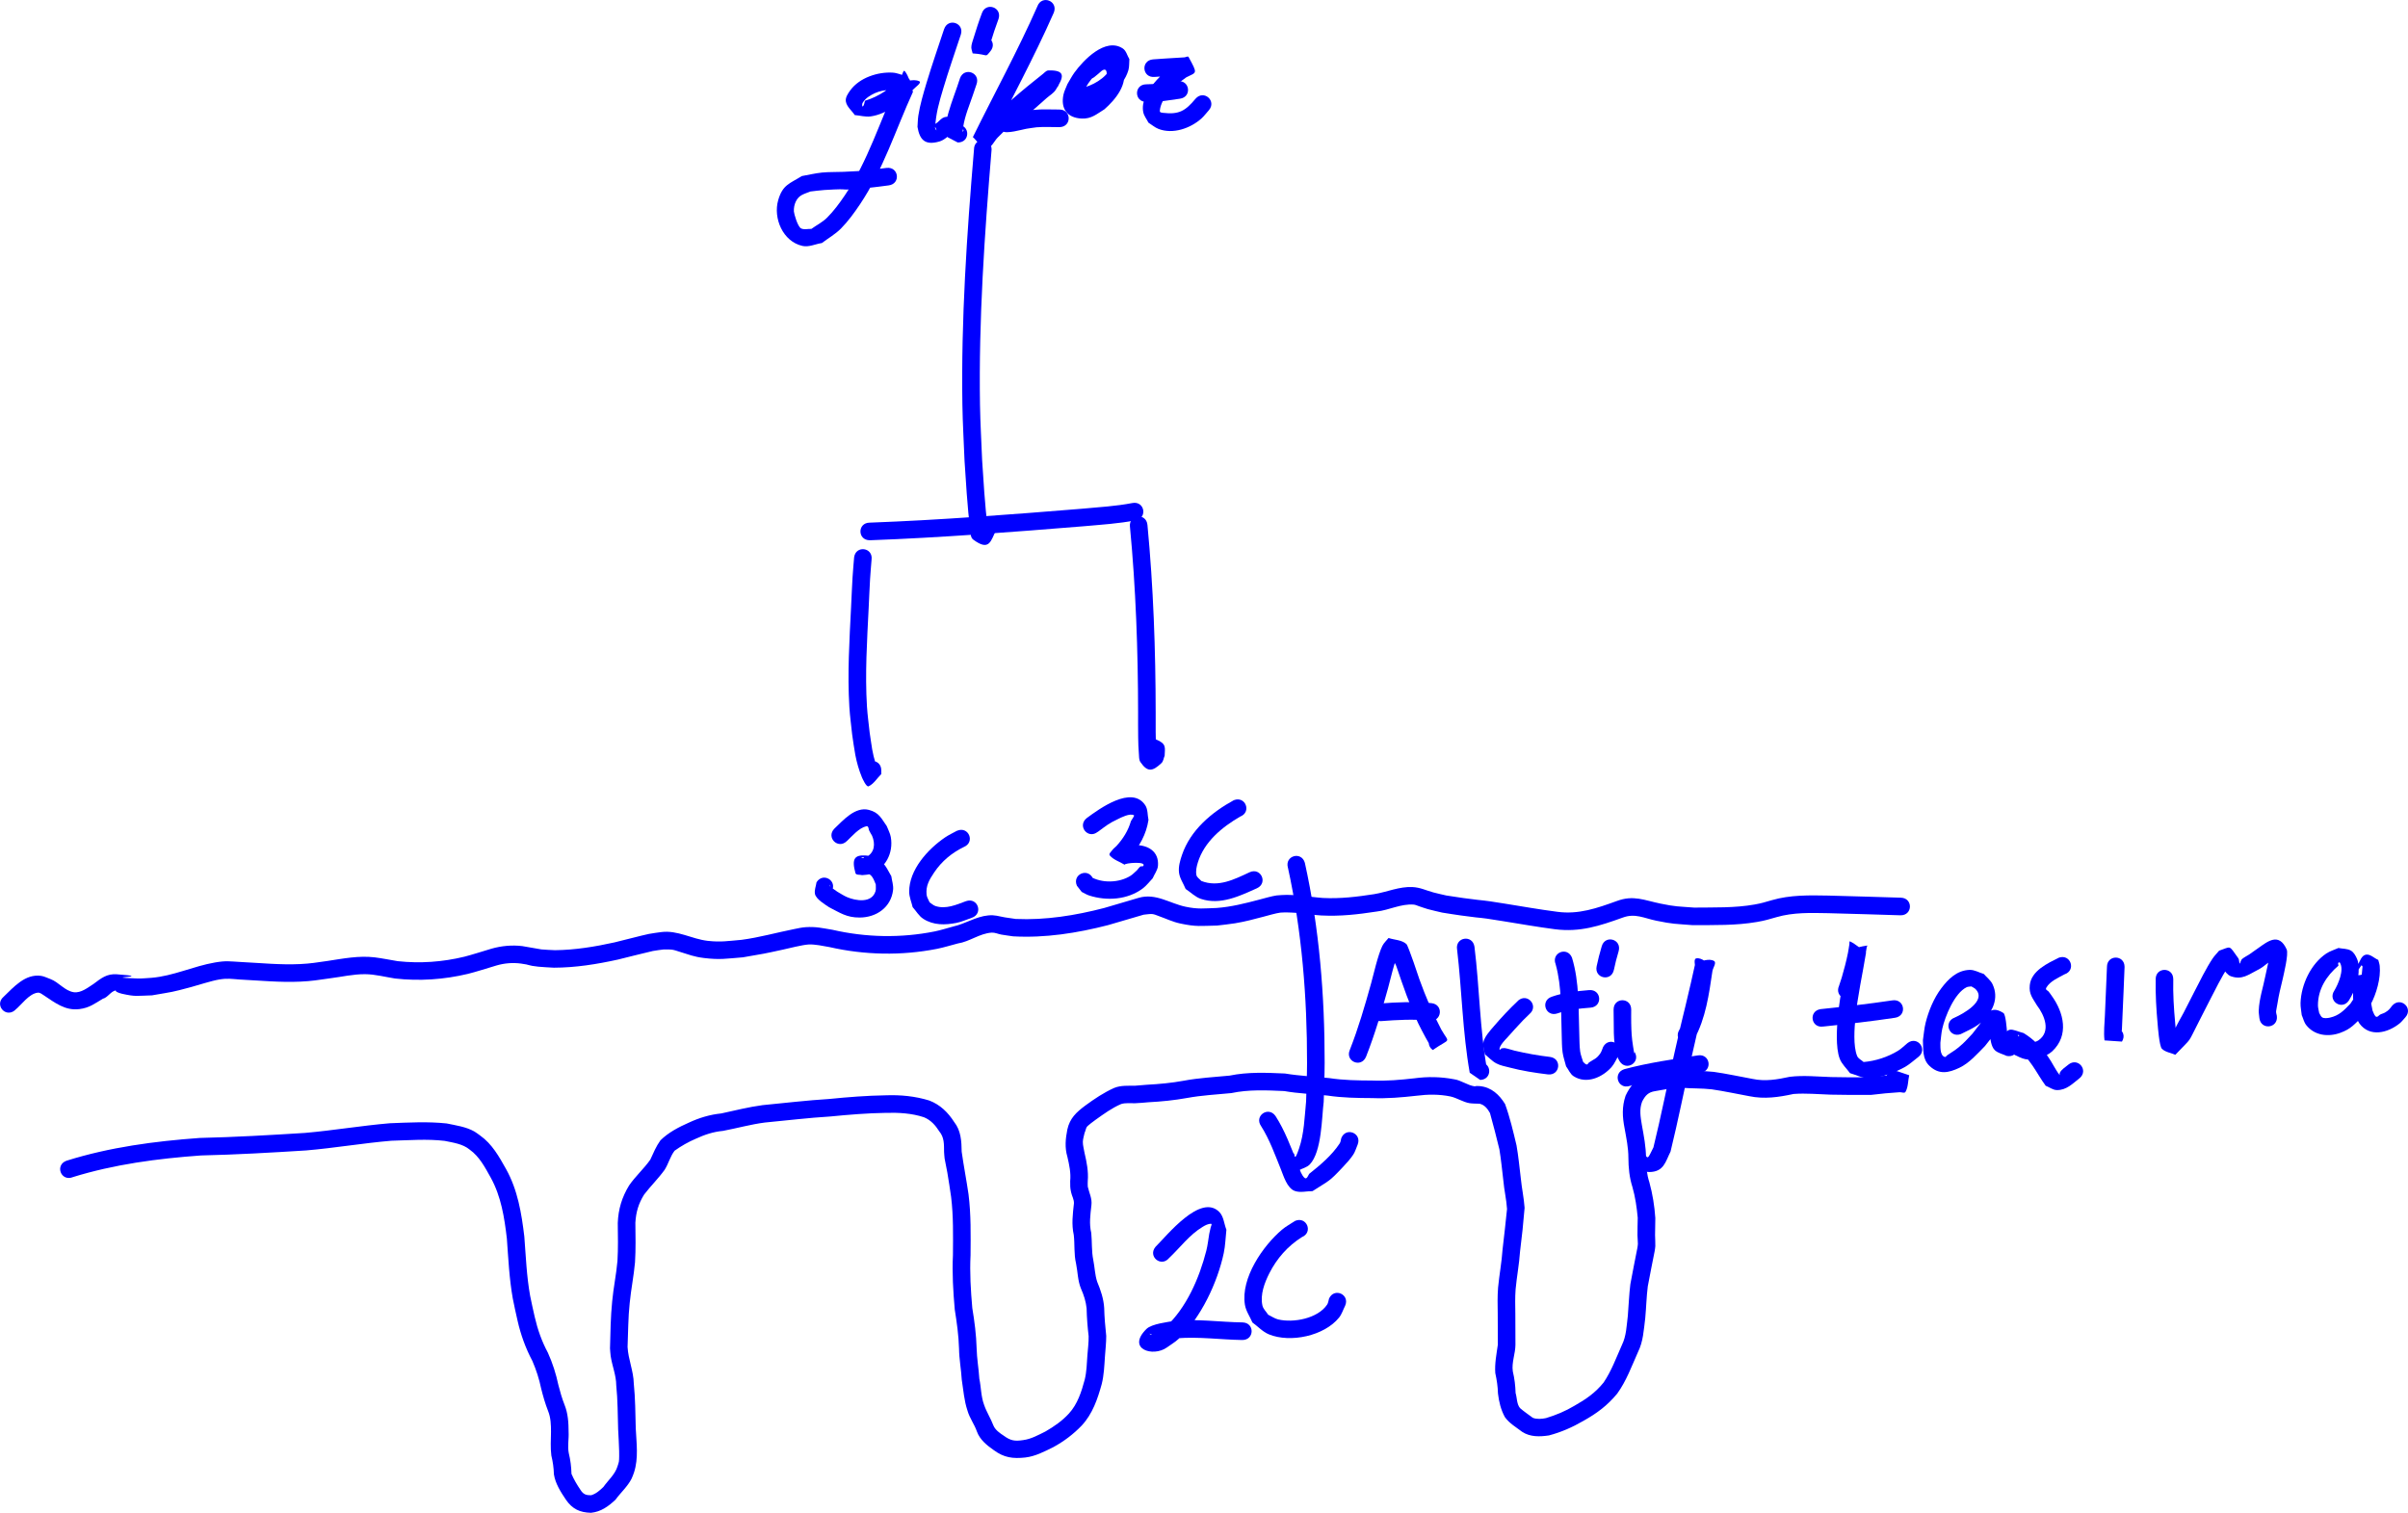<?xml version="1.0" encoding="UTF-8" standalone="no"?>
<!-- Created with Inkscape (http://www.inkscape.org/) -->

<svg
   width="136.794mm"
   height="85.95mm"
   viewBox="0 0 136.794 85.95"
   version="1.1"
   id="svg653"
   inkscape:version="1.2.2 (b0a8486541, 2022-12-01)"
   sodipodi:docname="mitokondride-solunum.svg"
   xmlns:inkscape="http://www.inkscape.org/namespaces/inkscape"
   xmlns:sodipodi="http://sodipodi.sourceforge.net/DTD/sodipodi-0.dtd"
   xmlns="http://www.w3.org/2000/svg"
   xmlns:svg="http://www.w3.org/2000/svg">
  <sodipodi:namedview
     id="namedview655"
     pagecolor="#ffffff"
     bordercolor="#000000"
     borderopacity="0.25"
     inkscape:showpageshadow="2"
     inkscape:pageopacity="0.0"
     inkscape:pagecheckerboard="0"
     inkscape:deskcolor="#d1d1d1"
     inkscape:document-units="mm"
     showgrid="false"
     inkscape:zoom="1.5284408"
     inkscape:cx="290.49212"
     inkscape:cy="219.17761"
     inkscape:window-width="1916"
     inkscape:window-height="1026"
     inkscape:window-x="0"
     inkscape:window-y="0"
     inkscape:window-maximized="1"
     inkscape:current-layer="layer1" />
  <defs
     id="defs650" />
  <g
     inkscape:label="Layer 1"
     inkscape:groupmode="layer"
     id="layer1"
     transform="translate(-39.649,-7.634)">
    <path
       style="fill:#0000ff;stroke-width:0.265"
       id="path659"
       d="m 94.98,16.126 c -0.407,4.827 -0.736,9.664 -0.659,14.511 0.017,1.061 0.081,2.122 0.122,3.182 0.058,0.83 0.167,2.832 0.321,3.828 0.034,0.218 -0.009,0.508 0.167,0.64 0.948,0.707 1,0.052 1.312,-0.541 0.244,-0.664 -0.695,-1.008 -0.939,-0.345 v 0 c 0.048,0.268 0.077,0.714 0.592,0.623 0.166,-0.029 -0.113,-0.319 -0.138,-0.485 -0.153,-1.001 -0.257,-2.91 -0.316,-3.759 -0.04,-1.047 -0.104,-2.093 -0.121,-3.141 -0.078,-4.849 0.258,-9.686 0.659,-14.514 0,-0.707 -1,-0.707 -1,0 z" />
    <path
       style="fill:#0000ff;stroke-width:0.265"
       id="path661"
       d="m 89.06,38.329 c 4.06,-0.148 8.114,-0.469 12.163,-0.797 0.986,-0.089 1.97,-0.148 2.942,-0.336 0.694,-0.134 0.505,-1.116 -0.19,-0.982 v 0 c -0.936,0.181 -1.884,0.233 -2.833,0.321 -4.022,0.326 -8.049,0.644 -12.082,0.793 -0.707,0 -0.707,1 0,1 z" />
    <path
       style="fill:#0000ff;stroke-width:0.265"
       id="path665"
       d="m 88.17,39.301 c -0.03,0.383 -0.067,0.766 -0.09,1.149 -0.034,0.554 -0.054,1.11 -0.082,1.664 -0.094,1.896 -0.214,3.794 -0.098,5.693 0.032,0.52 0.105,1.036 0.158,1.554 0.061,0.391 0.107,0.784 0.182,1.172 0.086,0.442 0.203,0.851 0.373,1.263 0.019,0.045 0.249,0.574 0.38,0.513 0.302,-0.142 0.48,-0.463 0.72,-0.695 -0.004,-0.131 -0.003,-0.061 2.65e-4,-0.208 0.006,-0.707 -0.994,-0.716 -1,-0.009 v 0 c 2.52e-4,0.282 -0.007,0.137 0.023,0.433 0.264,-0.122 0.509,-0.299 0.793,-0.366 0.061,-0.014 0.06,0.191 0.111,0.154 0.051,-0.038 -0.064,-0.111 -0.089,-0.17 -0.053,-0.124 -0.104,-0.249 -0.143,-0.377 -0.227,-0.752 -0.219,-0.941 -0.355,-1.812 -0.051,-0.493 -0.122,-0.984 -0.153,-1.479 -0.116,-1.873 0.005,-3.746 0.097,-5.617 0.027,-0.545 0.047,-1.091 0.08,-1.636 0.022,-0.365 0.056,-0.73 0.084,-1.095 0.094,-0.701 -0.898,-0.833 -0.991,-0.132 z" />
    <path
       style="fill:#0000ff;stroke-width:0.265"
       id="path667"
       d="m 103.839,37.549 c 0.334,3.51 0.46,7.038 0.463,10.563 0.002,0.474 -0.004,0.948 0.005,1.422 0.006,0.303 0.011,0.607 0.039,0.908 0.015,0.166 -0.003,0.354 0.09,0.491 0.406,0.595 0.696,0.525 1.193,0.057 0.111,-0.105 0.121,-0.28 0.182,-0.42 0.012,-0.463 0.124,-0.674 -0.497,-0.929 -0.165,-0.068 -0.355,0.044 -0.532,0.066 -0.673,0.216 -0.368,1.168 0.305,0.952 v 0 c -0.095,-0.07 -0.466,-0.522 -0.217,-0.429 -0.042,0.322 -0.033,-0.085 0.319,0.154 0.117,0.079 0.087,0.344 0.228,0.358 0.116,0.011 -0.062,-0.227 -0.073,-0.343 -0.057,-0.617 -0.042,-1.76 -0.043,-2.287 -0.004,-3.555 -0.13,-7.112 -0.467,-10.652 -0.064,-0.704 -1.06,-0.614 -0.996,0.091 z" />
    <path
       style="fill:#0000ff;stroke-width:0.265"
       id="path669"
       d="m 87.762,55.416 c 0.295,-0.278 0.683,-0.744 1.106,-0.84 0.127,-0.029 0.13,0.187 0.147,0.225 0.05,0.11 0.117,0.211 0.176,0.317 0.188,0.448 0.154,0.946 -0.314,1.2 -0.173,0.094 -0.179,0.074 -0.317,0.039 0.052,-2.65e-4 0.141,-0.051 0.157,-0.001 0.083,0.265 0.057,0.552 0.102,0.826 0.017,0.101 0.186,0.091 0.266,0.155 0.175,0.139 0.233,0.355 0.316,0.548 -0.005,0.127 0.022,0.26 -0.015,0.382 -0.209,0.7 -1.119,0.551 -1.618,0.337 -0.195,-0.083 -0.37,-0.207 -0.555,-0.31 -0.135,-0.101 -0.282,-0.186 -0.405,-0.302 -0.021,-0.02 -0.011,-0.114 -0.004,-0.086 0.032,0.127 0.053,0.256 0.08,0.383 0.373,-0.601 -0.477,-1.128 -0.85,-0.527 v 0 c -0.03,0.218 -0.128,0.438 -0.089,0.655 0.055,0.311 0.624,0.633 0.803,0.762 0.633,0.319 0.99,0.588 1.742,0.585 0.952,-0.004 1.785,-0.585 1.894,-1.57 0.029,-0.26 -0.066,-0.518 -0.1,-0.778 -0.309,-0.525 -0.334,-0.735 -0.901,-1.034 -0.165,-0.087 -0.355,-0.129 -0.541,-0.142 -0.638,-0.044 -0.825,0.177 -0.595,0.999 0.036,0.127 0.251,0.077 0.377,0.116 0.149,-0.02 0.305,-0.013 0.447,-0.061 0.886,-0.301 1.344,-1.202 1.183,-2.105 -0.038,-0.216 -0.151,-0.411 -0.227,-0.616 -0.311,-0.439 -0.432,-0.77 -1.013,-0.924 -0.783,-0.208 -1.473,0.6 -1.961,1.06 -0.5,0.5 0.207,1.207 0.707,0.707 z" />
    <path
       style="fill:#0000ff;stroke-width:0.265"
       id="path671"
       d="m 94.021,54.829 c -0.226,0.126 -0.463,0.233 -0.677,0.378 -0.973,0.659 -2.059,1.84 -2.046,3.102 0.003,0.296 0.131,0.576 0.197,0.865 0.202,0.222 0.354,0.504 0.607,0.666 0.578,0.37 1.237,0.353 1.877,0.229 0.302,-0.059 0.585,-0.194 0.877,-0.291 0.668,-0.232 0.34,-1.177 -0.328,-0.945 v 0 c -0.541,0.2 -1.151,0.476 -1.742,0.276 -0.123,-0.041 -0.219,-0.139 -0.328,-0.208 -0.057,-0.145 -0.155,-0.28 -0.171,-0.434 -0.053,-0.506 0.153,-0.85 0.428,-1.261 0.429,-0.641 1.002,-1.116 1.692,-1.452 0.653,-0.272 0.268,-1.195 -0.384,-0.923 z" />
    <path
       style="fill:#0000ff;stroke-width:0.265"
       id="path673"
       d="m 102.008,54.901 c 0.508,-0.37 0.601,-0.473 1.179,-0.746 0.101,-0.048 0.662,-0.35 0.889,-0.194 0.019,0.013 -0.083,0.17 -0.181,0.326 -0.155,0.541 -0.445,1 -0.821,1.412 -0.072,0.079 -0.168,0.138 -0.23,0.226 -0.067,0.093 -0.224,0.22 -0.151,0.309 0.212,0.256 0.564,0.354 0.845,0.53 -0.023,-0.097 1.269,-0.214 1.058,0.069 -0.033,0.044 -0.116,5.3e-4 -0.161,0.031 -0.077,0.053 -0.126,0.138 -0.189,0.207 -0.123,0.106 -0.231,0.231 -0.369,0.318 -0.653,0.414 -1.653,0.441 -2.313,0.034 0.06,0.045 0.119,0.089 0.179,0.134 -0.283,-0.648 -1.199,-0.248 -0.917,0.4 v 0 c 0.091,0.117 0.183,0.235 0.274,0.352 0.142,0.068 0.275,0.156 0.425,0.204 1,0.322 2.185,0.243 3.044,-0.403 0.214,-0.16 0.374,-0.382 0.56,-0.573 0.101,-0.241 0.285,-0.463 0.303,-0.723 0.057,-0.816 -0.567,-1.156 -1.262,-1.169 -0.309,-0.005 -0.64,0.092 -0.938,0.164 0.143,0.221 0.335,0.418 0.43,0.663 0.023,0.061 -0.165,0.198 -0.114,0.158 0.112,-0.086 0.205,-0.194 0.298,-0.3 0.539,-0.621 0.92,-1.286 1.046,-2.113 -0.061,-0.277 -0.027,-0.595 -0.183,-0.832 -0.764,-1.16 -2.623,0.213 -3.327,0.731 -0.552,0.442 0.072,1.223 0.624,0.781 z" />
    <path
       style="fill:#0000ff;stroke-width:0.265"
       id="path675"
       d="m 109.745,53.094 c -1.267,0.693 -2.466,1.698 -2.949,3.112 -0.108,0.317 -0.207,0.658 -0.171,0.991 0.036,0.337 0.252,0.629 0.378,0.944 0.29,0.188 0.542,0.455 0.87,0.564 1.11,0.369 2.199,-0.166 3.179,-0.604 0.643,-0.293 0.229,-1.203 -0.415,-0.91 v 0 c -0.867,0.404 -1.782,0.875 -2.744,0.494 -0.093,-0.114 -0.252,-0.197 -0.279,-0.341 -0.044,-0.23 0.012,-0.475 0.08,-0.699 0.362,-1.187 1.379,-2.02 2.409,-2.617 0.66,-0.254 0.301,-1.187 -0.359,-0.933 z" />
    <path
       style="fill:#0000ff;stroke-width:0.265"
       id="path677"
       d="m 91.131,11.962 c -0.255,-0.067 -0.502,-0.184 -0.765,-0.201 -0.847,-0.054 -1.887,0.287 -2.408,0.997 -0.137,0.187 -0.297,0.417 -0.257,0.645 0.053,0.302 0.336,0.512 0.504,0.768 0.303,0.025 0.607,0.118 0.908,0.076 0.936,-0.132 1.799,-0.845 2.407,-1.522 0.131,-0.146 0.524,-0.399 0.345,-0.478 -0.372,-0.163 -0.81,0.064 -1.215,0.096 -1.009,2.136 -1.678,4.424 -3.014,6.397 -0.3,0.443 -0.62,0.878 -0.998,1.256 -0.26,0.26 -0.598,0.428 -0.896,0.642 -0.196,-0.009 -0.412,0.061 -0.587,-0.028 -0.194,-0.099 -0.401,-0.838 -0.407,-0.965 -0.009,-0.187 0.025,-0.383 0.105,-0.552 0.185,-0.392 0.465,-0.426 0.827,-0.578 0.268,-0.029 0.536,-0.07 0.805,-0.087 1.829,-0.113 0.406,0.071 2.4,-0.109 0.417,-0.038 0.831,-0.101 1.246,-0.152 0.702,-0.086 0.58,-1.079 -0.122,-0.993 v 0 c -1.334,0.164 -1.071,0.157 -2.444,0.222 -0.408,0.019 -0.818,4.77e-4 -1.225,0.042 -0.383,0.039 -0.759,0.132 -1.138,0.198 -0.7,0.433 -1.092,0.495 -1.344,1.365 -0.296,1.02 0.256,2.356 1.379,2.606 0.362,0.081 0.734,-0.11 1.101,-0.165 0.362,-0.275 0.767,-0.502 1.086,-0.826 0.407,-0.414 0.752,-0.888 1.076,-1.37 1.328,-1.976 2.03,-4.247 3.013,-6.395 -0.155,-0.392 -0.199,-0.85 -0.466,-1.176 -0.085,-0.104 -0.135,0.234 -0.223,0.335 -0.551,0.632 -1.23,1.105 -2.035,1.347 -0.041,0.107 -0.039,0.244 -0.123,0.321 -0.047,0.043 -0.05,-0.136 -0.018,-0.192 0.081,-0.14 0.201,-0.261 0.335,-0.353 0.475,-0.33 1.037,-0.456 1.598,-0.339 0.588,0.392 1.143,-0.44 0.555,-0.832 z" />
    <path
       style="fill:#0000ff;stroke-width:0.265"
       id="path687"
       d="m 93.281,9.289 c -0.337,1.02 -0.691,2.035 -1,3.065 -0.173,0.579 -0.373,1.251 -0.464,1.858 -0.031,0.209 -0.031,0.421 -0.047,0.631 0.128,0.756 0.444,1.056 1.237,0.832 0.287,-0.081 0.527,-0.323 0.745,-0.508 0.53,-0.468 -0.131,-1.218 -0.661,-0.75 v 0 c -0.062,0.058 -0.122,0.117 -0.186,0.173 -0.046,0.04 -0.11,0.064 -0.143,0.116 -0.061,0.092 0.082,0.21 0.083,0.321 5.3e-4,0.046 -0.051,-0.078 -0.076,-0.116 0.048,-0.84 0.223,-1.44 0.467,-2.255 0.306,-1.024 0.659,-2.033 0.994,-3.048 0.224,-0.671 -0.725,-0.987 -0.949,-0.316 z" />
    <path
       style="fill:#0000ff;stroke-width:0.265"
       id="path689"
       d="m 94.184,12.083 c -0.209,0.662 -0.474,1.305 -0.661,1.974 -0.069,0.247 -0.187,0.703 -0.159,0.983 0.013,0.133 0.073,0.257 0.11,0.385 0.194,0.101 0.387,0.202 0.581,0.303 0.707,0.015 0.728,-0.985 0.021,-1 v 0 c 0.105,0.099 0.21,0.198 0.315,0.297 -0.046,0.107 -0.088,0.228 -0.023,-0.191 0.096,-0.619 0.349,-1.217 0.551,-1.806 0.069,-0.201 0.136,-0.402 0.204,-0.603 0.242,-0.665 -0.698,-1.006 -0.94,-0.342 z" />
    <path
       style="fill:#0000ff;stroke-width:0.265"
       id="path691"
       d="m 95.424,8.397 c -0.174,0.458 -0.322,0.923 -0.466,1.391 -0.041,0.135 -0.139,0.395 -0.13,0.548 0.007,0.113 0.05,0.221 0.076,0.332 0.939,0.058 0.676,0.274 1.013,-0.13 0.445,-0.55 -0.332,-1.179 -0.777,-0.629 v 0 c -0.226,0.295 -0.115,0.088 0.646,0.287 0.012,0.086 0.019,0.172 0.036,0.257 0.005,0.025 -0.006,-0.052 5.29e-4,-0.077 0.025,-0.101 0.062,-0.198 0.092,-0.297 0.141,-0.459 0.288,-0.917 0.458,-1.367 0.224,-0.671 -0.725,-0.987 -0.949,-0.316 z" />
    <path
       style="fill:#0000ff;stroke-width:0.265"
       id="path693"
       d="m 98.586,7.983 c -1.118,2.531 -2.448,4.96 -3.67,7.44 0.254,0.211 0.431,0.63 0.761,0.633 0.302,0.003 0.443,-0.411 0.66,-0.62 0.262,-0.252 0.512,-0.515 0.777,-0.763 0.75,-0.703 1.531,-1.369 2.339,-2.004 0.103,-0.066 0.401,-0.119 0.308,-0.198 -0.173,-0.147 -0.467,-0.014 -0.672,-0.111 -0.109,-0.052 -0.079,-0.323 -0.199,-0.303 -0.203,0.034 -0.306,0.276 -0.46,0.413 -0.776,0.691 -0.505,0.453 -1.3,1.121 -0.351,0.31 -1.297,0.862 -0.531,1.496 0.207,0.172 1.102,-0.091 1.345,-0.135 0.196,-0.036 0.394,-0.057 0.591,-0.086 0.433,-0.037 0.866,-0.005 1.299,-0.009 0.707,-0.007 0.697,-1.007 -0.01,-1 v 0 c -0.479,0.005 -0.957,-0.033 -1.435,0.02 -0.16,0.024 -1.012,0.135 -1.204,0.22 -0.047,0.021 -0.054,0.092 -0.056,0.143 -0.008,0.232 -0.044,0.475 0.026,0.697 0.023,0.071 0.087,-0.121 0.141,-0.172 0.152,-0.143 0.317,-0.272 0.476,-0.408 0.732,-0.615 0.619,-0.51 1.326,-1.144 0.177,-0.158 0.4,-0.278 0.527,-0.479 0.445,-0.706 0.601,-1.123 -0.411,-1.1 -0.152,0.004 -0.254,0.167 -0.381,0.25 -1.123,0.884 -2.226,1.82 -3.214,2.855 -0.118,0.123 -0.355,0.226 -0.327,0.394 0.05,0.295 0.346,0.489 0.519,0.733 1.235,-2.506 2.58,-4.96 3.705,-7.519 0.256,-0.659 -0.676,-1.022 -0.932,-0.363 z" />
    <path
       style="fill:#0000ff;stroke-width:0.265"
       id="path695"
       d="m 100.782,13.628 c 0.213,-0.019 0.431,-0.005 0.639,-0.057 0.983,-0.243 2.028,-0.928 2.329,-1.946 0.06,-0.202 0.038,-0.421 0.057,-0.631 -0.125,-0.202 -0.176,-0.475 -0.374,-0.606 -0.988,-0.654 -2.246,0.674 -2.752,1.375 -0.148,0.205 -0.262,0.433 -0.394,0.649 -0.075,0.199 -0.18,0.388 -0.224,0.596 -0.169,0.786 0.2,1.324 1.037,1.362 0.551,0.025 0.855,-0.26 1.292,-0.529 0.622,-0.55 1.35,-1.414 1.062,-2.33 -0.064,-0.205 -0.172,-0.411 -0.337,-0.548 -0.18,-0.149 -0.433,-0.179 -0.649,-0.269 -0.936,0.216 -0.524,0.029 -1.254,0.52 -0.573,0.414 0.013,1.225 0.586,0.811 v 0 c 0.321,-0.263 0.18,-0.142 0.426,-0.361 0.407,-0.301 0.295,0.399 0.223,0.569 -0.063,0.148 -0.153,0.284 -0.253,0.41 -0.105,0.134 -0.238,0.243 -0.357,0.365 -1.058,0.802 0.255,-0.146 -0.62,0.368 -0.079,0.046 -0.122,0.273 -0.183,0.205 -0.131,-0.145 0.094,-0.607 0.112,-0.658 0.285,-0.488 0.325,-0.619 0.726,-1.044 0.141,-0.15 0.305,-0.275 0.458,-0.413 0.109,-0.078 0.233,-0.138 0.326,-0.233 0.072,-0.073 0.018,-0.23 0.15,-0.268 0.01,0.083 0.046,0.167 0.031,0.249 -0.122,0.675 -0.914,1.179 -1.522,1.362 -0.14,0.042 -0.29,0.037 -0.435,0.056 -0.704,-0.07 -0.803,0.925 -0.1,0.995 z" />
    <path
       style="fill:#0000ff;stroke-width:0.265"
       id="path697"
       d="m 105.236,12.005 c 0.587,-0.049 1.175,-0.074 1.762,-0.114 0.085,-0.006 0.27,0.062 0.254,-0.021 -0.196,-1.02 -0.199,-0.931 -0.644,-0.744 -0.808,0.527 -2.228,1.763 -2.014,2.874 0.042,0.22 0.197,0.402 0.295,0.602 0.191,0.119 0.364,0.276 0.574,0.357 0.822,0.316 1.807,-0.032 2.431,-0.587 0.158,-0.141 0.283,-0.314 0.425,-0.471 0.465,-0.533 -0.288,-1.19 -0.753,-0.658 v 0 c -0.571,0.685 -0.933,0.911 -1.846,0.802 -0.154,-0.029 -0.223,-7.67e-4 -0.161,-0.271 0.169,-0.74 0.9,-1.326 1.478,-1.745 0.6,-0.303 0.668,-0.17 0.133,-1.156 -0.037,-0.068 -0.154,0.014 -0.231,0.019 -0.389,0.026 -0.779,0.046 -1.169,0.072 -0.208,0.014 -0.416,0.03 -0.624,0.044 -0.704,0.064 -0.614,1.06 0.091,0.996 z" />
    <path
       style="fill:#0000ff;stroke-width:0.265"
       id="path699"
       d="m 104.771,13.424 c 1.194,-0.048 0.557,0.004 1.908,-0.182 0.7,-0.098 0.562,-1.088 -0.139,-0.99 v 0 c -1.24,0.177 -0.649,0.126 -1.769,0.172 -0.707,0 -0.707,1 0,1 z" />
    <path
       style="fill:#0000ff;stroke-width:0.265"
       id="path701"
       d="m 40.501,65.022 c 0.369,-0.293 0.787,-0.931 1.296,-0.99 0.122,-0.014 0.253,0.095 0.341,0.151 0.628,0.415 1.212,0.887 2.022,0.783 0.573,-0.073 0.855,-0.305 1.331,-0.588 0.268,-0.063 0.436,-0.399 0.711,-0.469 0.033,-0.008 0.037,0.06 0.067,0.075 0.099,0.049 0.203,0.087 0.311,0.111 0.795,0.176 0.809,0.114 1.705,0.09 1.253,-0.219 1.031,-0.151 2.245,-0.478 0.393,-0.106 1.126,-0.347 1.565,-0.421 0.481,-0.081 0.692,-0.034 1.186,5.3e-4 1.142,0.058 2.286,0.173 3.43,0.119 0.682,-0.032 0.986,-0.09 1.664,-0.185 0.672,-0.083 1.34,-0.244 2.022,-0.238 0.56,0.005 1.138,0.158 1.687,0.245 1.389,0.157 2.784,0.062 4.143,-0.262 0.357,-0.085 1.242,-0.36 1.628,-0.478 0.458,-0.133 0.921,-0.17 1.393,-0.108 0.562,0.074 0.34,0.108 0.984,0.177 0.294,0.031 0.59,0.038 0.884,0.057 1.226,-0.002 2.439,-0.197 3.633,-0.46 0.114,-0.025 1.731,-0.437 1.986,-0.488 0.204,-0.041 0.411,-0.059 0.617,-0.088 0.163,0.005 0.328,-0.008 0.49,0.015 0.138,0.02 0.27,0.073 0.404,0.113 0.539,0.163 0.805,0.286 1.396,0.358 0.916,0.112 1.268,0.034 2.21,-0.039 1.305,-0.229 1.046,-0.169 2.284,-0.44 0.277,-0.06 1.094,-0.269 1.441,-0.289 0.367,-0.021 0.848,0.087 1.196,0.148 2.004,0.456 4.088,0.496 6.107,0.099 0.399,-0.079 0.787,-0.204 1.181,-0.305 0.668,-0.102 1.243,-0.574 1.924,-0.616 0.185,-0.011 0.363,0.079 0.546,0.111 0.224,0.039 0.449,0.067 0.674,0.1 1.819,0.103 3.632,-0.185 5.39,-0.637 0.111,-0.029 1.749,-0.513 2.022,-0.593 0.164,-0.012 0.328,-0.05 0.492,-0.036 0.123,0.011 0.238,0.068 0.355,0.109 0.414,0.146 0.807,0.338 1.241,0.429 0.914,0.194 1.149,0.134 2.085,0.115 0.34,-0.043 0.682,-0.073 1.021,-0.129 0.581,-0.096 1.057,-0.227 1.618,-0.375 0.202,-0.053 0.72,-0.203 0.954,-0.231 0.134,-0.016 0.27,-0.006 0.405,-0.01 0.158,0.007 0.316,0.008 0.473,0.021 0.382,0.031 1.085,0.134 1.44,0.151 1.116,0.055 2.065,-0.057 3.162,-0.224 0.697,-0.08 1.381,-0.452 2.097,-0.393 0.1,0.008 0.193,0.057 0.288,0.088 0.172,0.055 0.34,0.121 0.514,0.169 0.27,0.074 0.544,0.131 0.817,0.197 0.349,0.054 0.698,0.114 1.048,0.161 1.75,0.239 0.601,0.036 2.342,0.315 1.007,0.161 2.006,0.339 3.018,0.47 1.423,0.18 2.538,-0.191 3.843,-0.661 0.708,-0.265 1.216,0.034 1.911,0.176 0.973,0.199 1.03,0.169 2.072,0.253 1.215,-0.008 2.45,0.027 3.653,-0.183 0.478,-0.083 0.646,-0.143 1.108,-0.273 0.954,-0.277 1.946,-0.243 2.928,-0.225 0.583,0.011 1.57,0.042 2.159,0.06 0.648,0.021 1.296,0.042 1.944,0.06 0.707,0.019 0.734,-0.981 0.027,-1 v 0 c -0.647,-0.017 -1.294,-0.039 -1.941,-0.059 -0.576,-0.017 -1.61,-0.05 -2.178,-0.061 -1.077,-0.02 -2.166,-0.043 -3.211,0.262 -0.403,0.115 -0.559,0.17 -0.975,0.245 -1.13,0.202 -2.293,0.161 -3.434,0.176 -0.934,-0.071 -1.033,-0.047 -1.908,-0.226 -0.924,-0.188 -1.535,-0.504 -2.492,-0.146 -1.119,0.403 -2.159,0.775 -3.377,0.61 -1.006,-0.129 -1.999,-0.307 -3,-0.467 -1.647,-0.263 -0.722,-0.097 -2.337,-0.314 -0.323,-0.043 -0.644,-0.097 -0.966,-0.145 -0.247,-0.059 -0.496,-0.109 -0.741,-0.176 -0.424,-0.116 -0.73,-0.279 -1.175,-0.303 -0.748,-0.04 -1.461,0.284 -2.185,0.403 -0.97,0.151 -1.924,0.266 -2.909,0.217 -0.246,-0.012 -1.219,-0.134 -1.5,-0.155 -0.185,-0.014 -0.37,-0.014 -0.555,-0.021 -0.19,0.01 -0.382,0.007 -0.571,0.031 -0.25,0.032 -0.766,0.18 -0.998,0.241 -0.794,0.209 -1.591,0.412 -2.413,0.472 -0.728,0.023 -1.047,0.079 -1.756,-0.068 -0.909,-0.188 -1.702,-0.793 -2.675,-0.508 -0.202,0.06 -1.913,0.565 -1.962,0.578 -1.637,0.424 -3.325,0.698 -5.021,0.622 -0.205,-0.03 -0.41,-0.055 -0.615,-0.09 -0.383,-0.065 -0.554,-0.149 -0.953,-0.111 -0.697,0.066 -1.3,0.478 -1.975,0.628 -0.356,0.094 -0.708,0.211 -1.069,0.283 -1.919,0.383 -3.896,0.344 -5.8,-0.095 -0.59,-0.096 -0.925,-0.186 -1.522,-0.148 -0.222,0.014 -0.441,0.065 -0.659,0.109 -0.996,0.199 -1.976,0.477 -2.985,0.61 -0.771,0.065 -1.174,0.142 -1.924,0.057 -0.898,-0.102 -1.714,-0.619 -2.64,-0.497 -0.235,0.035 -0.473,0.059 -0.706,0.106 -0.341,0.068 -1.688,0.422 -1.944,0.479 -1.111,0.246 -2.24,0.432 -3.38,0.443 -0.258,-0.015 -0.518,-0.017 -0.775,-0.044 -0.138,-0.015 -0.942,-0.172 -1.09,-0.189 -0.591,-0.069 -1.178,-0.014 -1.749,0.149 -0.317,0.097 -1.241,0.383 -1.534,0.454 -1.242,0.302 -2.516,0.392 -3.788,0.254 -0.435,-0.069 -0.867,-0.163 -1.305,-0.216 -0.908,-0.11 -1.805,0.072 -2.699,0.206 -0.614,0.086 -0.925,0.145 -1.54,0.175 -1.119,0.055 -2.238,-0.062 -3.354,-0.117 -0.667,-0.036 -0.835,-0.084 -1.482,0.026 -1.219,0.208 -2.366,0.77 -3.611,0.872 -0.266,0.013 -0.533,0.047 -0.799,0.038 -2.303,-0.083 1.137,-0.073 -1.167,-0.239 -0.568,-0.041 -0.892,0.225 -1.315,0.542 -0.309,0.199 -0.725,0.538 -1.133,0.476 -0.513,-0.078 -0.848,-0.567 -1.317,-0.744 -0.181,-0.062 -0.353,-0.159 -0.542,-0.185 -0.899,-0.124 -1.548,0.635 -2.126,1.19 -0.537,0.46 0.114,1.219 0.651,0.759 z" />
    <path
       style="fill:#0000ff;stroke-width:0.265"
       id="path711"
       d="m 43.767,74.518 c 2.372,-0.736 4.834,-1.06 7.303,-1.237 1.993,-0.045 3.981,-0.16 5.97,-0.285 1.619,-0.137 3.219,-0.414 4.838,-0.551 1.006,-0.026 2.029,-0.111 3.031,0.008 0.484,0.101 1.032,0.17 1.422,0.497 0.557,0.399 0.869,1.005 1.196,1.591 0.592,1.073 0.776,2.266 0.916,3.465 0.084,1.135 0.135,2.274 0.335,3.396 0.053,0.3 0.202,0.949 0.273,1.269 0.18,0.796 0.459,1.567 0.842,2.287 0.218,0.505 0.389,1.032 0.499,1.571 0.109,0.434 0.231,0.86 0.395,1.277 0.152,0.376 0.163,0.784 0.163,1.185 -0.007,0.448 -0.038,0.892 0.019,1.337 0.086,0.352 0.137,0.707 0.146,1.069 0.082,0.528 0.388,1.004 0.683,1.443 0.366,0.532 0.793,0.728 1.423,0.744 0.567,-0.055 0.991,-0.368 1.393,-0.744 0.291,-0.403 0.694,-0.752 0.917,-1.202 0.056,-0.113 0.092,-0.234 0.137,-0.352 0.261,-0.802 0.137,-1.667 0.097,-2.495 -0.023,-0.854 -0.025,-1.703 -0.112,-2.553 -0.014,-0.709 -0.317,-1.374 -0.353,-2.076 0.036,-0.831 0.03,-1.668 0.121,-2.495 0.075,-0.776 0.233,-1.538 0.302,-2.315 0.046,-0.748 0.029,-1.498 0.02,-2.248 0.035,-0.606 0.178,-1.088 0.495,-1.598 0.371,-0.485 0.808,-0.911 1.166,-1.407 0.223,-0.35 0.314,-0.758 0.567,-1.087 0.377,-0.27 0.783,-0.499 1.209,-0.682 0.492,-0.227 0.997,-0.397 1.537,-0.444 0.797,-0.15 1.575,-0.371 2.381,-0.475 1.242,-0.117 2.477,-0.269 3.723,-0.344 1.051,-0.103 2.103,-0.19 3.159,-0.206 0.728,-0.019 1.46,0.02 2.155,0.249 0.392,0.16 0.654,0.457 0.874,0.804 0.287,0.344 0.266,0.738 0.271,1.165 0.01,0.126 0.014,0.252 0.031,0.377 0.013,0.096 0.136,0.692 0.154,0.795 0.079,0.459 0.147,0.92 0.214,1.381 0.135,1.096 0.112,2.203 0.105,3.305 -0.051,1.037 0.013,2.066 0.103,3.097 0.118,0.739 0.222,1.477 0.243,2.225 0.008,0.591 0.119,1.173 0.155,1.763 0.094,0.59 0.132,1.185 0.324,1.753 0.118,0.424 0.396,0.78 0.537,1.192 0.17,0.467 0.566,0.782 0.96,1.058 0.582,0.428 1.079,0.492 1.786,0.417 0.571,-0.066 1.075,-0.333 1.582,-0.582 0.606,-0.328 1.158,-0.744 1.633,-1.242 0.607,-0.654 0.895,-1.499 1.128,-2.343 0.132,-0.519 0.148,-1.053 0.185,-1.583 0.027,-0.39 0.073,-0.765 0.072,-1.157 -0.055,-0.53 -0.104,-1.059 -0.116,-1.592 -0.032,-0.519 -0.199,-1.012 -0.398,-1.487 -0.132,-0.401 -0.138,-0.826 -0.222,-1.239 -0.103,-0.504 -0.064,-1.019 -0.114,-1.529 -0.128,-0.528 -0.05,-1.047 0.008,-1.577 0.052,-0.377 -0.128,-0.704 -0.206,-1.057 -0.01,-0.043 -0.002,-0.298 -0.001,-0.32 0.047,-0.543 -0.061,-1.078 -0.184,-1.603 -0.03,-0.205 -0.099,-0.414 -0.095,-0.623 0.003,-0.165 0.068,-0.355 0.1,-0.515 0.051,-0.1 0.063,-0.217 0.115,-0.316 0.045,-0.086 0.425,-0.363 0.513,-0.426 0.461,-0.327 0.928,-0.671 1.451,-0.893 0.256,-0.077 0.522,-0.037 0.784,-0.044 0.221,-0.006 0.541,-0.037 0.761,-0.056 0.737,-0.039 1.466,-0.111 2.192,-0.242 0.831,-0.154 1.676,-0.195 2.516,-0.278 0.994,-0.21 2,-0.161 3.006,-0.116 0.815,0.144 1.642,0.166 2.463,0.257 0.84,0.127 1.689,0.139 2.536,0.143 0.842,0.034 1.676,-0.039 2.512,-0.133 0.648,-0.084 1.292,-0.091 1.932,0.04 0.375,0.082 0.714,0.321 1.095,0.383 0.128,0.021 0.404,0.025 0.557,0.029 0.284,0.059 0.462,0.29 0.595,0.53 0.19,0.686 0.371,1.374 0.536,2.066 0.095,0.585 0.153,1.175 0.223,1.764 0.046,0.545 0.176,1.075 0.21,1.621 -0.085,0.765 -0.155,1.53 -0.253,2.294 -0.05,0.731 -0.187,1.451 -0.256,2.18 -0.039,0.495 -0.027,0.991 -0.019,1.487 0.007,0.583 0.006,1.167 0.006,1.75 -0.076,0.539 -0.184,1.067 -0.145,1.612 0.085,0.385 0.143,0.768 0.153,1.162 0.055,0.47 0.165,0.924 0.392,1.339 0.255,0.358 0.64,0.575 0.982,0.837 0.457,0.3 1,0.282 1.519,0.205 0.69,-0.181 1.341,-0.467 1.955,-0.825 0.774,-0.434 1.357,-0.866 1.925,-1.55 0.518,-0.715 0.821,-1.555 1.178,-2.356 0.304,-0.605 0.331,-1.279 0.415,-1.936 0.057,-0.602 0.068,-1.202 0.144,-1.802 0.123,-0.668 0.26,-1.333 0.39,-1.999 0.013,-0.095 0.034,-0.19 0.038,-0.286 0.008,-0.21 -0.015,-0.42 -0.015,-0.63 9e-5,-0.322 0.009,-0.645 0.015,-0.967 -0.046,-0.686 -0.155,-1.366 -0.337,-2.029 -0.15,-0.455 -0.193,-0.925 -0.193,-1.4 5.3e-4,-0.621 -0.122,-1.237 -0.232,-1.846 -0.077,-0.457 -0.158,-0.903 0.014,-1.343 0.181,-0.349 0.35,-0.534 0.741,-0.593 0.505,-0.085 1.011,-0.198 1.524,-0.19 0.561,0.046 1.127,0.024 1.687,0.088 0.715,0.103 1.422,0.26 2.132,0.389 0.859,0.178 1.672,0.058 2.514,-0.125 0.701,-0.054 1.406,0.016 2.108,0.038 0.767,0.02 1.534,0.017 2.301,0.014 0.539,-0.068 1.079,-0.117 1.622,-0.152 0.111,-0.007 0.278,0.077 0.332,-0.02 0.158,-0.281 0.139,-0.63 0.209,-0.945 -0.224,-0.076 -0.448,-0.152 -0.673,-0.227 -0.679,-0.196 -0.957,0.765 -0.277,0.961 v 0 c 0.118,0.023 0.235,0.046 0.353,0.069 0.109,-0.285 0.332,-0.55 0.328,-0.856 -0.002,-0.113 -0.226,0.013 -0.339,0.021 -0.521,0.034 -1.041,0.073 -1.558,0.15 -0.755,0.003 -1.511,0.006 -2.266,-0.014 -0.783,-0.024 -1.571,-0.11 -2.352,-0.015 -0.704,0.153 -1.404,0.275 -2.123,0.118 -0.734,-0.133 -1.464,-0.296 -2.203,-0.399 -0.594,-0.061 -1.191,-0.052 -1.787,-0.094 -0.588,-5.29e-4 -1.168,0.107 -1.745,0.214 -0.118,0.029 -0.239,0.047 -0.353,0.088 -0.537,0.193 -0.882,0.646 -1.115,1.145 -0.215,0.633 -0.184,1.203 -0.057,1.856 0.099,0.551 0.216,1.109 0.216,1.67 0.002,0.565 0.056,1.127 0.23,1.668 0.163,0.568 0.245,1.154 0.3,1.742 -0.006,0.332 -0.016,0.665 -0.015,0.998 2.6e-4,0.163 0.027,0.326 0.024,0.489 -0.002,0.075 -0.019,0.149 -0.028,0.224 -0.133,0.688 -0.276,1.374 -0.4,2.064 -0.076,0.6 -0.092,1.199 -0.144,1.801 -0.071,0.561 -0.081,1.138 -0.336,1.655 -0.321,0.72 -0.594,1.474 -1.038,2.129 -0.477,0.59 -1.002,0.951 -1.661,1.323 -0.506,0.303 -1.048,0.53 -1.613,0.7 -0.236,0.049 -0.518,0.075 -0.747,-0.015 -0.245,-0.185 -0.501,-0.352 -0.729,-0.554 -0.19,-0.226 -0.168,-0.586 -0.251,-0.856 -0.013,-0.415 -0.06,-0.824 -0.158,-1.228 -0.077,-0.504 0.148,-1.011 0.149,-1.516 2.3e-4,-0.589 0.001,-1.178 -0.006,-1.766 -0.007,-0.46 -0.019,-0.92 0.015,-1.379 0.066,-0.717 0.204,-1.426 0.252,-2.145 0.106,-0.827 0.191,-1.655 0.259,-2.486 -0.038,-0.565 -0.161,-1.114 -0.215,-1.676 -0.076,-0.626 -0.134,-1.255 -0.244,-1.876 -0.188,-0.789 -0.373,-1.583 -0.65,-2.346 -0.331,-0.534 -0.774,-0.952 -1.429,-1.018 -0.072,-0.002 -0.144,-0.009 -0.216,-0.005 -0.027,0.001 -0.052,0.022 -0.079,0.018 -0.412,-0.056 -0.774,-0.353 -1.189,-0.406 -0.742,-0.141 -1.486,-0.154 -2.236,-0.052 -0.797,0.09 -1.592,0.161 -2.396,0.127 -0.813,-0.004 -1.627,-0.014 -2.432,-0.137 -0.842,-0.09 -1.689,-0.122 -2.526,-0.262 -1.053,-0.047 -2.109,-0.095 -3.149,0.12 -0.867,0.085 -1.739,0.128 -2.597,0.289 -0.696,0.128 -1.394,0.192 -2.1,0.23 -0.071,0.006 -0.552,0.05 -0.65,0.053 -0.409,0.01 -0.818,-0.031 -1.209,0.128 -0.586,0.263 -1.124,0.623 -1.641,1.003 -0.506,0.379 -0.873,0.713 -1.017,1.354 -0.104,0.526 -0.155,1.034 0.003,1.559 0.105,0.451 0.205,0.909 0.158,1.376 0.003,0.283 -0.01,0.35 0.053,0.64 0.046,0.212 0.171,0.404 0.16,0.629 -0.066,0.598 -0.144,1.195 -0.009,1.791 0.063,0.539 10e-4,1.089 0.129,1.622 0.098,0.479 0.093,0.977 0.283,1.435 0.159,0.354 0.278,0.729 0.317,1.115 0.012,0.529 0.053,1.054 0.115,1.579 0.008,0.369 -0.045,0.727 -0.071,1.096 -0.032,0.459 -0.041,0.921 -0.151,1.372 -0.184,0.687 -0.406,1.387 -0.894,1.923 -0.381,0.419 -0.852,0.746 -1.343,1.027 -0.407,0.2 -0.806,0.429 -1.264,0.487 -0.471,0.072 -0.711,0.035 -1.099,-0.25 -0.225,-0.147 -0.482,-0.325 -0.586,-0.578 -0.154,-0.404 -0.392,-0.768 -0.532,-1.179 -0.177,-0.474 -0.166,-0.99 -0.269,-1.483 -0.036,-0.579 -0.142,-1.151 -0.154,-1.73 -0.022,-0.768 -0.12,-1.526 -0.246,-2.283 -0.087,-1.001 -0.15,-1.999 -0.099,-3.005 0.008,-1.152 0.029,-2.309 -0.115,-3.455 -0.117,-0.81 -0.275,-1.614 -0.389,-2.423 -0.009,-0.6 -0.038,-1.197 -0.427,-1.688 -0.35,-0.546 -0.796,-0.985 -1.414,-1.22 -0.803,-0.248 -1.635,-0.327 -2.474,-0.296 -1.071,0.017 -2.138,0.101 -3.204,0.208 -1.269,0.077 -2.528,0.23 -3.793,0.351 -0.793,0.106 -1.564,0.302 -2.345,0.471 -0.644,0.065 -1.255,0.249 -1.842,0.523 -0.578,0.255 -1.161,0.558 -1.614,1.005 -0.247,0.343 -0.402,0.719 -0.577,1.1 -0.365,0.519 -0.845,0.941 -1.204,1.465 -0.409,0.672 -0.612,1.341 -0.643,2.133 0.009,0.716 0.025,1.433 -0.017,2.149 -0.066,0.771 -0.229,1.526 -0.3,2.297 -0.091,0.887 -0.1,1.783 -0.124,2.674 0.013,0.149 0.017,0.299 0.039,0.446 0.084,0.554 0.314,1.089 0.316,1.658 0.086,0.832 0.082,1.663 0.108,2.499 0.02,0.413 0.047,0.827 0.057,1.24 0.002,0.104 0.007,0.472 -0.015,0.596 -0.017,0.092 -0.053,0.18 -0.08,0.27 -0.141,0.46 -0.527,0.78 -0.799,1.166 -0.211,0.201 -0.414,0.387 -0.697,0.472 -0.28,0.005 -0.444,-0.045 -0.606,-0.305 -0.195,-0.284 -0.377,-0.593 -0.511,-0.908 -0.011,-0.402 -0.059,-0.799 -0.156,-1.189 -0.075,-0.39 0.014,-0.798 -0.008,-1.192 -0.002,-0.526 -0.032,-1.057 -0.233,-1.55 -0.145,-0.363 -0.248,-0.735 -0.346,-1.113 -0.134,-0.631 -0.329,-1.251 -0.597,-1.839 -0.344,-0.639 -0.586,-1.327 -0.748,-2.034 -0.06,-0.266 -0.216,-0.953 -0.261,-1.2 -0.2,-1.111 -0.243,-2.24 -0.33,-3.363 -0.158,-1.329 -0.376,-2.65 -1.036,-3.837 -0.397,-0.708 -0.796,-1.428 -1.473,-1.907 -0.109,-0.076 -0.213,-0.163 -0.328,-0.229 -0.474,-0.271 -1.053,-0.348 -1.577,-0.458 -1.07,-0.114 -2.155,-0.052 -3.228,-0.011 -1.612,0.137 -3.205,0.408 -4.816,0.549 -1.992,0.125 -3.983,0.24 -5.979,0.286 -2.56,0.185 -5.115,0.523 -7.573,1.295 -0.665,0.242 -0.323,1.181 0.342,0.94 z" />
    <path
       style="fill:#0000ff;stroke-width:0.265"
       id="path715"
       d="m 112.813,56.925 c 0.797,3.638 1.092,7.379 1.087,11.1 -8e-4,0.729 -0.036,1.457 -0.054,2.186 -0.086,0.874 -0.108,1.827 -0.401,2.676 -0.236,0.683 -0.241,0.502 -0.289,0.275 -0.677,0.203 -0.391,1.161 0.287,0.958 v 0 c 0.203,-0.108 0.449,-0.16 0.609,-0.325 0.694,-0.718 0.684,-2.714 0.794,-3.559 0.018,-0.743 0.053,-1.486 0.054,-2.229 0.003,-3.804 -0.301,-7.629 -1.124,-11.348 -0.189,-0.681 -1.153,-0.414 -0.964,0.268 z" />
    <path
       style="fill:#0000ff;stroke-width:0.265"
       id="path719"
       d="m 111.287,71.61 c 0.488,0.771 0.791,1.632 1.132,2.472 0.14,0.345 0.345,1.063 0.789,1.218 0.316,0.11 0.669,0.006 1.003,0.009 0.976,-0.63 0.916,-0.507 1.718,-1.361 0.213,-0.227 0.427,-0.457 0.598,-0.717 0.113,-0.172 0.165,-0.378 0.248,-0.566 0.256,-0.659 -0.676,-1.021 -0.932,-0.362 v 0 c -0.029,0.097 -0.03,0.206 -0.086,0.291 -0.45,0.685 -1.104,1.23 -1.737,1.735 -0.103,0.169 -0.16,0.435 -0.385,0.075 -0.132,-0.211 -0.193,-0.459 -0.287,-0.69 -0.369,-0.91 -0.703,-1.841 -1.239,-2.672 -0.403,-0.581 -1.225,-0.012 -0.822,0.57 z" />
    <path
       style="fill:#0000ff;stroke-width:0.265"
       id="path721"
       d="m 106.06,79.112 c 0.629,-0.592 1.16,-1.328 1.914,-1.777 0.145,-0.087 0.31,-0.179 0.478,-0.168 0.067,0.004 -0.014,0.133 -0.026,0.199 -0.023,0.122 -0.054,0.242 -0.081,0.363 -0.056,0.322 -0.087,0.649 -0.168,0.965 -0.392,1.538 -1.124,3.245 -2.317,4.339 -0.15,0.138 -0.337,0.23 -0.505,0.345 -0.109,0.031 -0.218,0.062 -0.327,0.093 -0.024,-0.02 -0.102,-0.071 -0.073,-0.061 0.118,0.041 0.256,0.063 0.342,0.154 0.083,0.088 0.011,0.297 0.123,0.341 0.133,0.053 0.268,-0.1 0.408,-0.13 0.226,-0.049 0.457,-0.071 0.685,-0.106 1.236,-0.099 2.467,0.077 3.701,0.098 0.707,0.011 0.723,-0.989 0.016,-1 v 0 c -1.294,-0.018 -2.588,-0.216 -3.884,-0.084 -0.331,0.06 -1.271,0.163 -1.568,0.456 -1.149,1.135 0.36,1.62 1.158,1.054 0.223,-0.164 0.469,-0.302 0.67,-0.492 1.262,-1.191 2.204,-3.191 2.562,-4.868 0.093,-0.437 0.101,-0.887 0.151,-1.331 -0.134,-0.335 -0.149,-0.748 -0.401,-1.006 -1.065,-1.089 -2.993,1.358 -3.626,1.977 -0.453,0.543 0.315,1.183 0.768,0.64 z" />
    <path
       style="fill:#0000ff;stroke-width:0.265"
       id="path723"
       d="m 113.227,76.996 c -0.249,0.167 -0.519,0.307 -0.748,0.501 -1.088,0.92 -2.349,2.748 -2.11,4.26 0.057,0.362 0.285,0.676 0.428,1.014 0.312,0.225 0.581,0.528 0.936,0.674 1.22,0.501 3.147,0.09 3.987,-0.954 0.157,-0.195 0.229,-0.446 0.343,-0.669 0.289,-0.646 -0.624,-1.054 -0.913,-0.408 v 0 c -0.036,0.115 -0.042,0.244 -0.11,0.344 -0.531,0.788 -1.911,1.047 -2.778,0.84 -0.204,-0.049 -0.379,-0.178 -0.569,-0.267 -0.109,-0.174 -0.281,-0.322 -0.327,-0.522 -0.14,-0.619 0.124,-1.303 0.391,-1.832 0.428,-0.846 1.051,-1.554 1.853,-2.057 0.653,-0.272 0.268,-1.195 -0.385,-0.923 z" />
    <path
       style="fill:#0000ff;stroke-width:0.265"
       id="path725"
       d="m 117.248,67.681 c 0.501,-1.269 0.885,-2.581 1.25,-3.895 0.138,-0.498 0.365,-1.539 0.625,-2.079 0.027,-0.057 0.101,-0.075 0.152,-0.113 -0.174,0.097 -0.462,0.1 -0.521,0.29 -0.069,0.221 0.149,0.439 0.224,0.658 0.375,1.102 0.75,2.202 1.248,3.256 0.128,0.271 0.277,0.531 0.416,0.797 0.511,0.842 0.175,0.818 1.002,-0.1 -0.563,-0.427 -1.168,0.369 -0.604,0.797 v 0 c 1.04,-0.719 0.963,-0.332 0.488,-1.161 -0.488,-0.928 -0.889,-1.867 -1.244,-2.855 -0.016,-0.044 -0.625,-1.9 -0.74,-2.005 -0.264,-0.241 -0.676,-0.23 -1.014,-0.345 -0.116,0.148 -0.265,0.277 -0.349,0.445 -0.252,0.504 -0.516,1.678 -0.643,2.137 -0.354,1.274 -0.725,2.546 -1.209,3.778 -0.279,0.65 0.641,1.044 0.919,0.394 z" />
    <path
       style="fill:#0000ff;stroke-width:0.265"
       id="path727"
       d="m 118.099,65.649 c 0.923,-0.069 1.843,-0.125 2.765,-0.026 0.703,0.072 0.806,-0.922 0.102,-0.995 v 0 c -0.982,-0.097 -1.961,-0.057 -2.944,0.023 -0.705,0.054 -0.629,1.051 0.076,0.997 z" />
    <path
       style="fill:#0000ff;stroke-width:0.265"
       id="path729"
       d="m 122.423,61.572 c 0.276,2.333 0.308,4.693 0.719,7.01 0.198,0.136 0.397,0.273 0.595,0.409 0.707,-0.025 0.671,-1.025 -0.036,-0.999 v 0 c 0.142,0.138 0.284,0.277 0.425,0.415 -0.415,-2.309 -0.427,-4.666 -0.716,-6.991 -0.11,-0.698 -1.098,-0.542 -0.988,0.156 z" />
    <path
       style="fill:#0000ff;stroke-width:0.265"
       id="path731"
       d="m 125.891,64.486 c -0.49,0.463 -0.953,0.957 -1.391,1.469 -0.2,0.233 -0.553,0.611 -0.592,0.951 -0.024,0.209 0.061,0.417 0.091,0.625 0.217,0.173 0.406,0.387 0.65,0.518 0.234,0.126 0.503,0.171 0.759,0.238 0.711,0.188 1.442,0.301 2.17,0.389 0.702,0.084 0.82,-0.909 0.118,-0.993 v 0 c -0.677,-0.079 -1.343,-0.2 -2.007,-0.356 -0.18,-0.042 -0.354,-0.111 -0.536,-0.142 -0.07,-0.012 -0.141,0.01 -0.211,0.014 -0.035,0.023 -0.093,0.109 -0.104,0.069 -0.052,-0.197 0.396,-0.638 0.405,-0.648 0.165,-0.192 0.74,-0.822 0.915,-1.003 0.124,-0.128 0.255,-0.249 0.382,-0.374 0.537,-0.46 -0.114,-1.219 -0.651,-0.759 z" />
    <path
       style="fill:#0000ff;stroke-width:0.265"
       id="path733"
       d="m 128.023,62.418 c 0.362,1.306 0.294,2.673 0.344,4.013 0.012,0.331 0.005,0.663 0.05,0.991 0.038,0.272 0.133,0.532 0.199,0.798 0.142,0.186 0.228,0.432 0.425,0.559 0.738,0.475 1.645,0.064 2.161,-0.524 0.17,-0.194 0.265,-0.442 0.398,-0.663 0.338,-0.621 -0.541,-1.099 -0.878,-0.478 v 0 c -0.057,0.127 -0.088,0.268 -0.17,0.381 -0.227,0.316 -0.346,0.304 -0.631,0.502 -0.048,0.034 -0.074,0.123 -0.133,0.117 -0.084,-0.008 -0.137,-0.099 -0.205,-0.149 -0.056,-0.198 -0.139,-0.391 -0.168,-0.595 -0.044,-0.319 -0.037,-0.644 -0.049,-0.966 -0.054,-1.458 0.015,-2.946 -0.415,-4.359 -0.263,-0.656 -1.191,-0.285 -0.928,0.372 z" />
    <path
       style="fill:#0000ff;stroke-width:0.265"
       id="path735"
       d="m 128.12,65.212 c 0.61,-0.216 1.247,-0.278 1.886,-0.328 0.705,-0.058 0.623,-1.054 -0.082,-0.997 v 0 c -0.718,0.061 -1.435,0.133 -2.12,0.376 -0.671,0.223 -0.355,1.172 0.316,0.949 z" />
    <path
       style="fill:#0000ff;stroke-width:0.265"
       id="path737"
       d="m 131.314,64.993 c 0.032,0.862 -0.061,1.82 0.205,2.657 0.031,0.099 0.092,0.185 0.138,0.278 0.378,0.597 1.223,0.062 0.845,-0.535 v 0 c -0.012,0.164 -0.007,0.159 -0.081,-0.308 -0.081,-0.511 -0.095,-0.802 -0.106,-1.337 -0.006,-0.252 0,-0.503 0,-0.755 0,-0.707 -1,-0.707 -1,0 z" />
    <path
       style="fill:#0000ff;stroke-width:0.265"
       id="path741"
       d="m 131.33,62.743 c 0.163,-0.708 0.072,-0.351 0.272,-1.072 0.188,-0.682 -0.775,-0.948 -0.964,-0.267 v 0 c -0.211,0.767 -0.117,0.393 -0.285,1.122 -0.154,0.69 0.823,0.907 0.976,0.217 z" />
    <path
       style="fill:#0000ff;stroke-width:0.265"
       id="path743"
       d="m 135.903,66.664 c 0.648,-1.189 0.831,-2.534 1.025,-3.853 0.029,-0.194 0.259,-0.49 0.086,-0.583 -0.307,-0.165 -0.696,0.045 -1.044,0.067 -0.087,0.392 -0.172,0.785 -0.263,1.176 -0.612,2.639 -0.301,1.179 -0.955,4.073 -0.398,1.76 -0.744,3.528 -1.175,5.28 -0.359,0.722 -0.294,0.706 -0.614,0.187 -0.614,-0.351 -1.11,0.517 -0.496,0.868 v 0 c 0.292,0.115 0.562,0.349 0.875,0.345 0.833,-0.011 0.916,-0.586 1.207,-1.161 0.431,-1.756 0.779,-3.529 1.178,-5.293 0.647,-2.865 0.347,-1.453 0.956,-4.081 0.089,-0.384 0.172,-0.77 0.258,-1.155 -0.305,-0.151 -0.579,-0.497 -0.916,-0.452 -0.195,0.026 -0.058,0.389 -0.086,0.584 -0.174,1.188 -0.323,2.405 -0.893,3.483 -0.364,0.606 0.493,1.121 0.857,0.515 z" />
    <path
       style="fill:#0000ff;stroke-width:0.265"
       id="path745"
       d="m 132.222,69.333 c 1.324,-0.349 2.685,-0.54 4.036,-0.749 0.699,-0.108 0.545,-1.097 -0.153,-0.988 v 0 c -1.399,0.217 -2.807,0.416 -4.177,0.782 -0.676,0.208 -0.382,1.164 0.294,0.956 z" />
    <path
       style="fill:#0000ff;stroke-width:0.265"
       id="path747"
       d="m 145.034,64.049 c 0.064,-0.191 0.134,-0.379 0.192,-0.572 0.137,-0.45 0.28,-1.013 0.375,-1.474 0.038,-0.185 0.06,-0.373 0.094,-0.558 0.006,-0.031 0.054,-0.095 0.024,-0.09 -0.355,0.049 -0.699,0.155 -1.049,0.233 -0.201,1.248 -0.486,2.49 -0.609,3.75 -0.06,0.621 -0.148,1.813 0.103,2.455 0.121,0.31 0.387,0.542 0.581,0.813 0.36,0.1 0.707,0.288 1.08,0.299 0.556,0.016 1.578,-0.382 2.056,-0.659 0.268,-0.156 0.496,-0.373 0.744,-0.559 0.559,-0.433 -0.054,-1.224 -0.613,-0.79 v 0 c -0.181,0.146 -0.345,0.318 -0.544,0.439 -0.584,0.354 -1.272,0.579 -1.95,0.636 -0.122,-0.113 -0.301,-0.185 -0.366,-0.338 -0.238,-0.563 -0.152,-1.627 -0.101,-2.152 0.121,-1.255 0.406,-2.491 0.606,-3.733 -0.303,-0.21 -0.578,-0.468 -0.909,-0.63 -0.05,-0.025 -0.029,0.109 -0.039,0.164 -0.03,0.165 -0.048,0.333 -0.082,0.497 -0.091,0.451 -0.219,0.943 -0.349,1.384 -0.048,0.162 -0.105,0.32 -0.157,0.481 -0.287,0.646 0.627,1.052 0.914,0.406 z" />
    <path
       style="fill:#0000ff;stroke-width:0.265"
       id="path749"
       d="m 143.224,65.957 c 1.363,-0.14 2.722,-0.295 4.077,-0.498 0.699,-0.105 0.551,-1.094 -0.148,-0.989 v 0 c -1.356,0.203 -2.717,0.356 -4.081,0.498 -0.699,0.108 -0.547,1.096 0.152,0.988 z" />
    <path
       style="fill:#0000ff;stroke-width:0.265"
       id="path751"
       d="m 151.038,66.385 c 0.431,-0.214 0.864,-0.393 1.226,-0.726 0.594,-0.546 0.955,-1.321 0.575,-2.111 -0.11,-0.229 -0.33,-0.386 -0.495,-0.579 -0.27,-0.077 -0.529,-0.243 -0.809,-0.231 -0.723,0.03 -1.204,0.514 -1.607,1.048 -0.425,0.565 -0.72,1.284 -0.89,1.965 -0.08,0.321 -0.101,0.653 -0.151,0.98 0.028,0.503 -0.048,1.075 0.381,1.471 0.541,0.5 1.068,0.39 1.681,0.103 0.576,-0.27 1.03,-0.804 1.464,-1.242 1.052,-1.339 0.063,-0.055 0.841,-1.123 0.048,-0.065 0.232,-0.175 0.152,-0.189 -0.232,-0.04 -0.468,0.056 -0.7,0.095 -0.03,0.005 -0.082,0.006 -0.084,0.037 -0.012,0.153 0.03,0.304 0.046,0.457 0.045,0.27 0.081,0.762 0.311,0.968 0.184,0.164 0.444,0.212 0.666,0.318 0.693,0.141 0.893,-0.839 0.2,-0.98 v 0 c 0.004,0.062 0.075,0.178 0.013,0.185 -0.206,0.026 -0.112,-0.732 -0.195,-0.591 -0.016,-0.16 -0.071,-0.967 -0.204,-1.052 -0.784,-0.506 -0.995,0.166 -1.322,0.608 -0.142,0.192 -0.292,0.378 -0.438,0.567 -0.186,0.193 -0.361,0.397 -0.558,0.578 -0.357,0.328 -0.504,0.402 -0.862,0.639 -0.052,0.034 -0.095,0.123 -0.154,0.105 -0.303,-0.096 -0.235,-0.67 -0.247,-0.81 0.037,-0.27 0.05,-0.545 0.111,-0.811 0.156,-0.679 0.689,-2.006 1.379,-2.34 0.082,-0.04 0.18,-0.031 0.27,-0.047 0.081,0.053 0.176,0.089 0.243,0.158 0.645,0.666 -0.73,1.409 -1.185,1.611 -0.665,0.242 -0.323,1.181 0.342,0.94 z" />
    <path
       style="fill:#0000ff;stroke-width:0.265"
       id="path753"
       d="m 156.615,62.042 c -0.633,0.319 -1.571,0.738 -1.658,1.564 -0.054,0.513 0.165,0.738 0.404,1.143 0.425,0.556 0.823,1.488 0.086,1.994 -0.094,0.065 -0.212,0.086 -0.318,0.129 -0.332,-0.012 -0.64,-0.159 -0.854,-0.42 -0.016,-0.02 0.079,-0.014 0.076,0.011 -0.177,0.667 -0.146,0.407 -0.178,0.766 0.807,0.487 1.153,1.368 1.686,2.091 0.212,0.082 0.408,0.243 0.635,0.247 0.549,0.009 0.898,-0.369 1.285,-0.67 0.547,-0.448 -0.085,-1.222 -0.633,-0.774 v 0 c -0.166,0.146 -0.382,0.26 -0.48,0.459 -0.02,0.04 -0.006,0.09 -0.009,0.135 -0.259,-0.329 -0.422,-0.71 -0.666,-1.052 -0.379,-0.53 -0.826,-1.004 -1.39,-1.339 -0.655,-0.173 -0.978,-0.506 -1.174,0.52 -0.029,0.151 0.129,0.285 0.235,0.396 0.135,0.141 0.299,0.258 0.475,0.345 0.705,0.349 0.713,0.241 1.472,0.163 0.207,-0.128 0.442,-0.217 0.62,-0.383 0.976,-0.911 0.662,-2.205 -0.025,-3.156 -0.062,-0.084 -0.117,-0.173 -0.186,-0.252 -0.047,-0.053 -0.192,-0.087 -0.122,-0.209 0.213,-0.373 0.683,-0.565 1.035,-0.759 0.671,-0.223 0.355,-1.172 -0.316,-0.949 z" />
    <path
       style="fill:#0000ff;stroke-width:0.265"
       id="path755"
       d="m 159.342,62.572 c -0.034,0.916 -0.077,1.831 -0.117,2.746 -0.02,0.47 -0.078,0.958 -0.023,1.427 0.33,0.022 0.66,0.045 0.991,0.067 0.374,-0.6 -0.475,-1.129 -0.849,-0.529 v 0 c 0.282,0.1 0.563,0.201 0.845,0.301 -0.082,-0.174 -0.017,-0.021 0.004,-0.496 0.01,-0.242 0.02,-0.484 0.031,-0.726 0.04,-0.93 0.085,-1.86 0.118,-2.791 0,-0.707 -1,-0.707 -1,0 z" />
    <path
       style="fill:#0000ff;stroke-width:0.265"
       id="path757"
       d="m 162.111,63.269 c -0.02,0.859 0.034,1.718 0.112,2.573 0.006,0.07 0.089,1.227 0.239,1.377 0.198,0.197 0.509,0.228 0.764,0.342 1.039,-1.1 0.631,-0.519 1.358,-1.923 0.208,-0.401 0.41,-0.805 0.616,-1.207 0.26,-0.504 0.666,-1.328 1.005,-1.829 0.076,-0.112 0.18,-0.203 0.27,-0.305 -0.073,0.058 -0.147,0.116 -0.22,0.174 -0.136,-0.034 -0.288,-0.176 -0.408,-0.103 -0.088,0.053 0.028,0.213 0.088,0.296 0.123,0.168 0.252,0.366 0.448,0.436 0.635,0.225 0.995,-0.093 1.516,-0.356 0.404,-0.192 0.703,-0.549 1.091,-0.764 0.036,-0.02 0.162,0.016 0.122,0.008 -0.168,-0.032 -0.355,-0.161 -0.506,-0.082 -0.121,0.063 -0.066,0.264 -0.096,0.397 -0.056,0.246 -0.107,0.493 -0.161,0.74 -0.126,0.661 -0.36,1.327 -0.385,2.005 -0.005,0.145 0.025,0.288 0.037,0.432 0.088,0.702 1.08,0.577 0.992,-0.125 v 0 c -0.071,-0.319 -0.056,-0.156 0.027,-0.662 0.104,-0.637 0.15,-0.775 0.306,-1.441 0.05,-0.237 0.343,-1.409 0.225,-1.674 -0.44,-0.988 -1.084,-0.453 -1.607,-0.083 -0.176,0.124 -0.352,0.247 -0.528,0.371 -0.131,0.084 -0.274,0.152 -0.394,0.251 -0.044,0.036 -0.063,0.096 -0.088,0.147 -0.018,0.036 -0.019,0.145 -0.042,0.112 -0.06,-0.085 -0.029,-0.214 -0.089,-0.298 -0.563,-0.786 -0.382,-0.667 -1.09,-0.431 -0.123,0.148 -0.262,0.285 -0.37,0.445 -0.344,0.509 -0.77,1.368 -1.035,1.883 -0.205,0.399 -0.406,0.799 -0.612,1.198 -0.172,0.335 -0.381,0.653 -0.521,1.002 -0.049,0.121 -0.026,0.259 -0.04,0.389 0.096,0.128 0.129,0.407 0.287,0.384 0.141,-0.021 -0.098,-0.268 -0.122,-0.408 -0.044,-0.257 -0.059,-0.519 -0.083,-0.779 -0.077,-0.829 -0.129,-1.66 -0.109,-2.492 0,-0.707 -1,-0.707 -1,0 z" />
    <path
       style="fill:#0000ff;stroke-width:0.265"
       id="path761"
       d="m 173.089,64.469 c 0.34,-0.556 0.572,-1.159 0.552,-1.82 -0.005,-0.178 -0.017,-0.364 -0.089,-0.527 -0.079,-0.181 -0.181,-0.377 -0.351,-0.477 -0.208,-0.123 -0.473,-0.101 -0.71,-0.151 -0.229,0.104 -0.478,0.173 -0.688,0.313 -0.88,0.59 -1.429,1.767 -1.465,2.807 -0.008,0.232 0.046,0.462 0.068,0.693 0.085,0.189 0.126,0.405 0.255,0.568 0.471,0.599 1.256,0.688 1.937,0.439 0.625,-0.228 0.8,-0.49 1.271,-0.938 0.149,-0.22 0.32,-0.428 0.447,-0.661 0.324,-0.595 0.593,-1.513 0.52,-2.206 -0.012,-0.115 -0.054,-0.225 -0.082,-0.337 -0.238,-0.099 -0.463,-0.353 -0.715,-0.296 -0.228,0.051 -0.323,0.346 -0.429,0.554 -0.25,0.488 -0.315,1.556 -0.277,2.092 0.016,0.233 0.073,0.462 0.11,0.692 0.08,0.19 0.119,0.404 0.241,0.57 0.591,0.804 1.626,0.529 2.286,-0.007 0.122,-0.099 0.216,-0.23 0.324,-0.344 0.47,-0.529 -0.278,-1.193 -0.748,-0.664 v 0 c -0.148,0.187 -0.176,0.253 -0.402,0.388 -0.091,0.055 -0.2,0.075 -0.294,0.126 -0.051,0.028 -0.16,0.193 -0.257,0.088 -0.082,-0.089 -0.11,-0.216 -0.165,-0.324 -0.104,-0.565 -0.131,-0.534 -0.096,-1.147 0.011,-0.198 0.036,-0.396 0.07,-0.591 0.027,-0.153 0.125,-0.298 0.111,-0.452 -0.023,-0.269 -1.563,0.793 -0.714,-0.382 0.1,0.092 0.054,0.034 0.038,0.31 -0.04,0.682 -0.268,1.329 -0.672,1.881 -0.366,0.38 -0.636,0.668 -1.162,0.786 -0.108,0.024 -0.343,0.063 -0.451,-0.027 -0.072,-0.061 -0.103,-0.159 -0.154,-0.238 -0.024,-0.144 -0.07,-0.285 -0.071,-0.431 -0.003,-0.922 0.487,-1.684 1.166,-2.259 -0.004,-0.051 -0.034,-0.107 -0.013,-0.154 0.012,-0.028 0.073,-0.047 0.09,-0.021 0.267,0.413 -0.099,1.241 -0.314,1.596 -0.392,0.588 0.44,1.143 0.832,0.555 z" />
  </g>
</svg>
